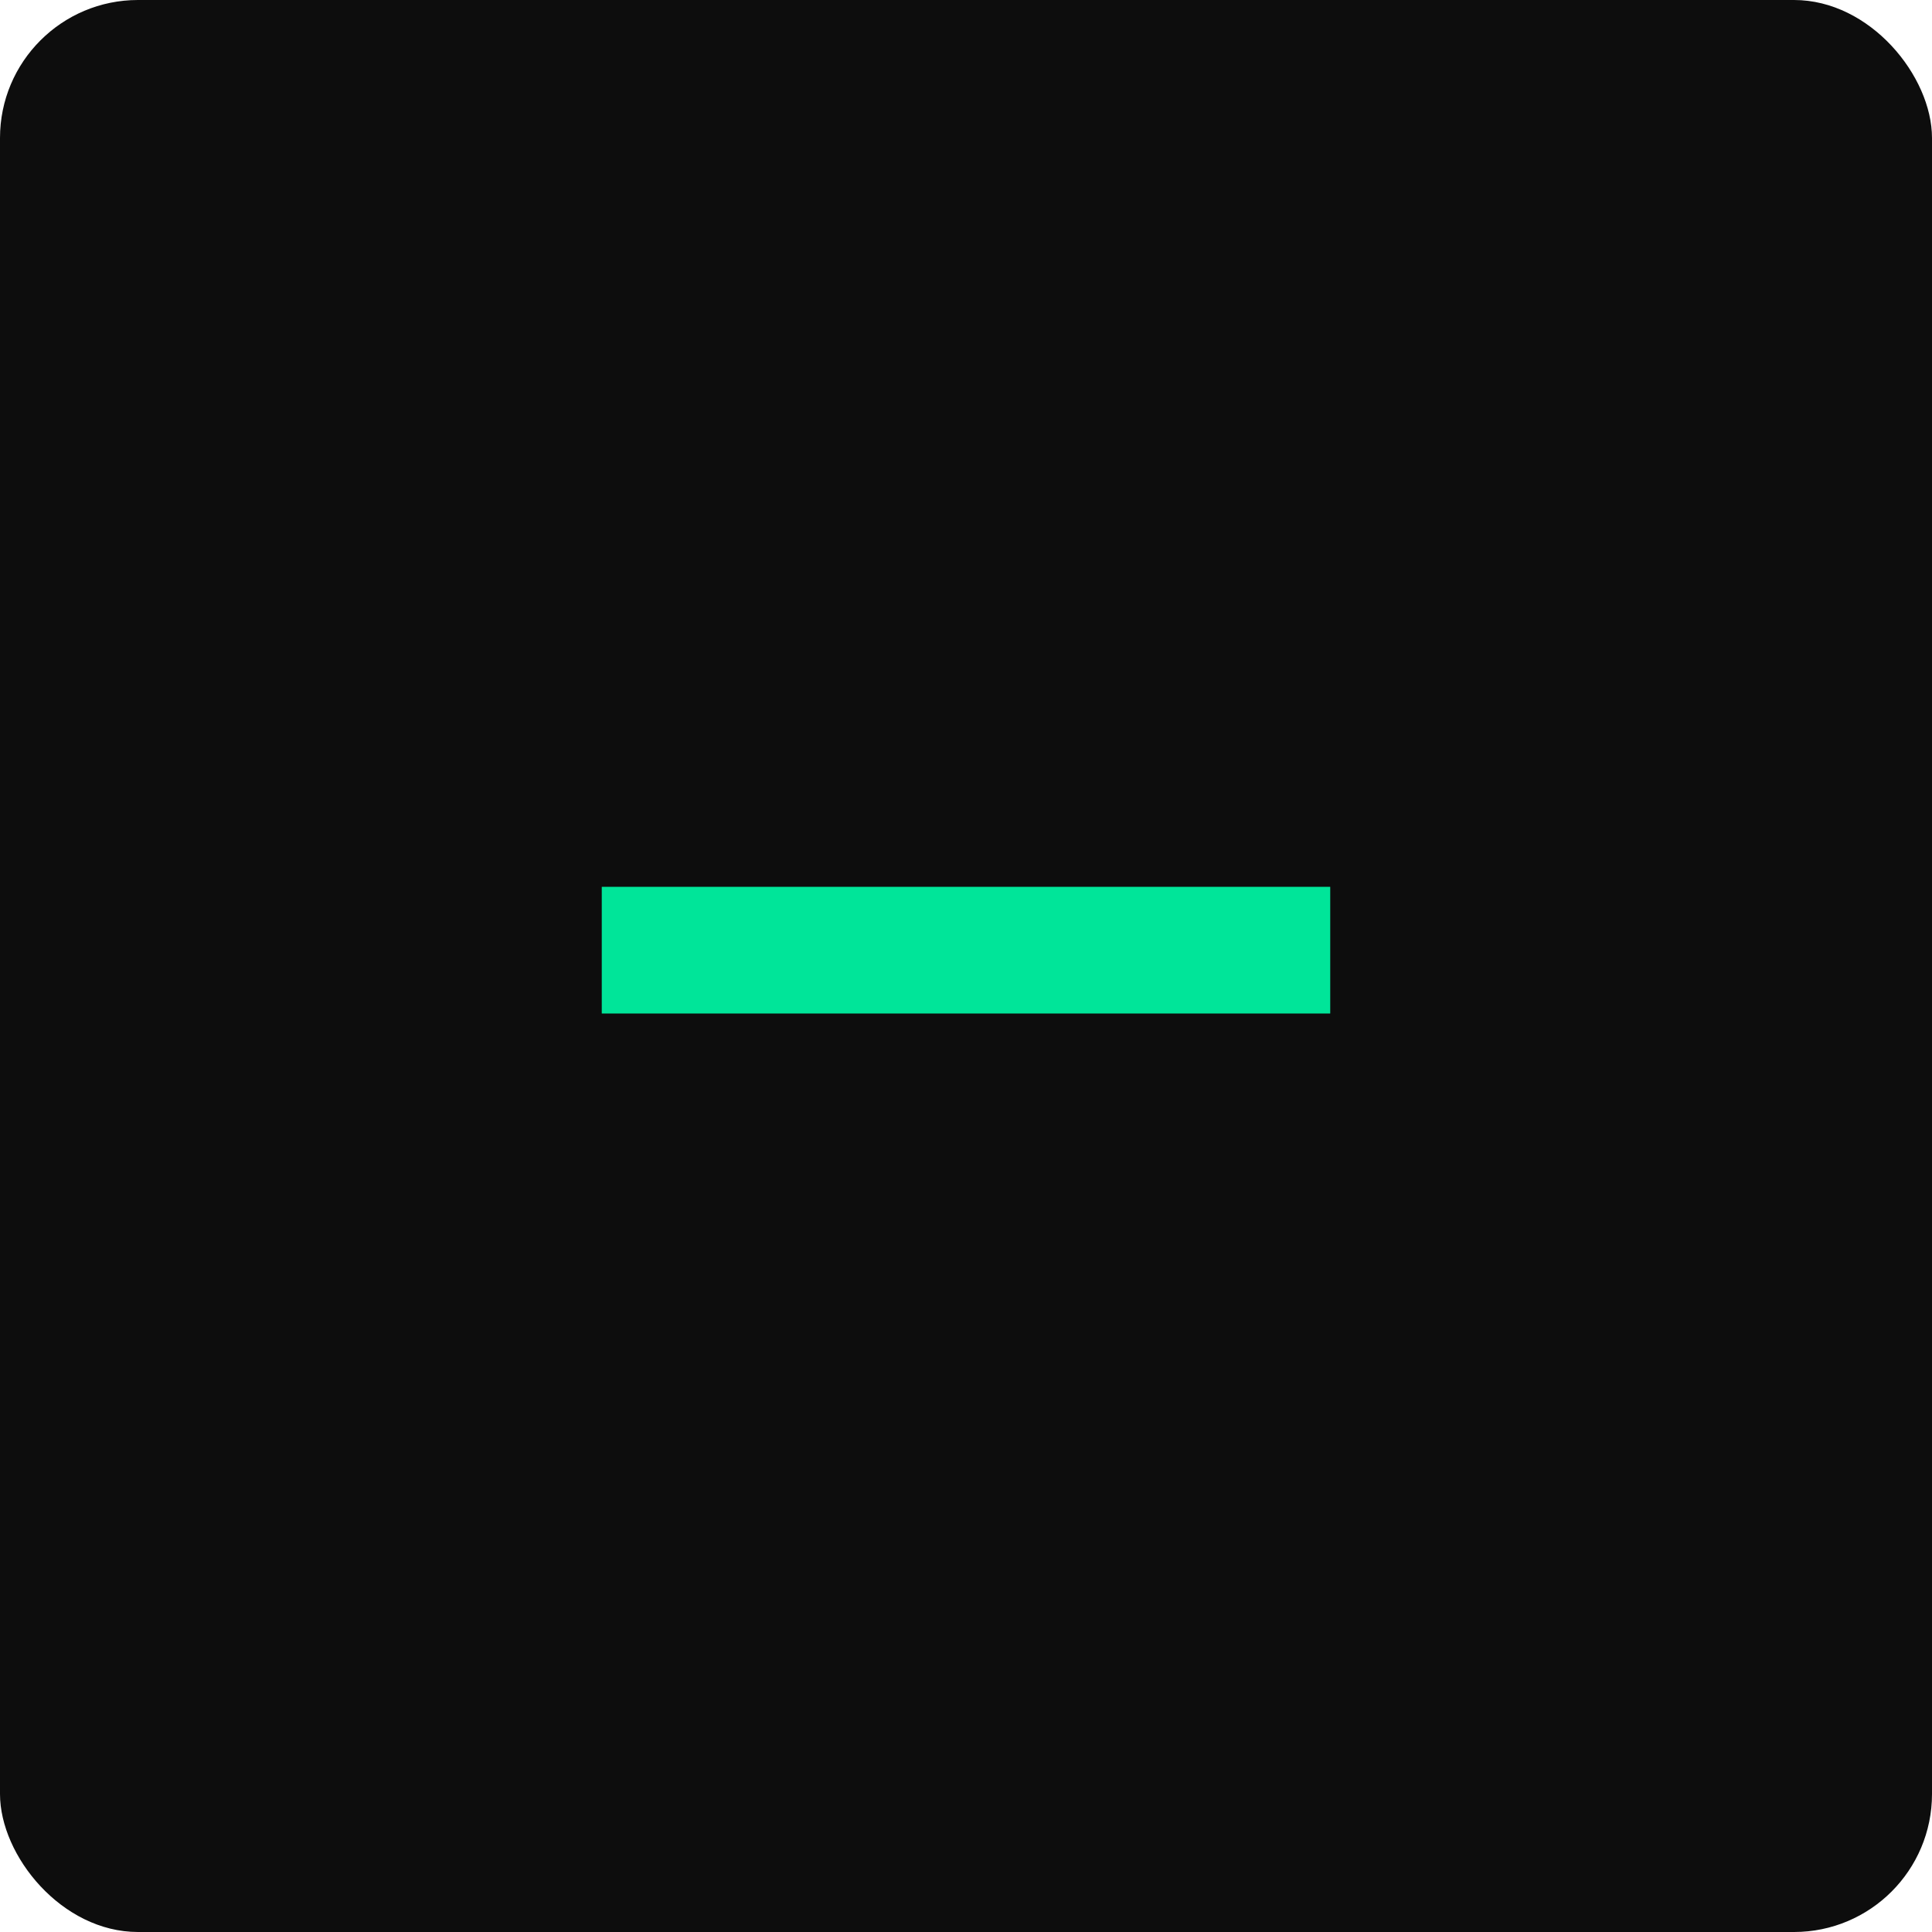 <svg width="61" height="61" viewBox="0 0 61 61" fill="none" xmlns="http://www.w3.org/2000/svg">
<rect width="61" height="61" rx="4.357" fill="#0D0D0D"/>
<path d="M19 28V32H42V28H19Z" fill="#00E599"/>
</svg>

